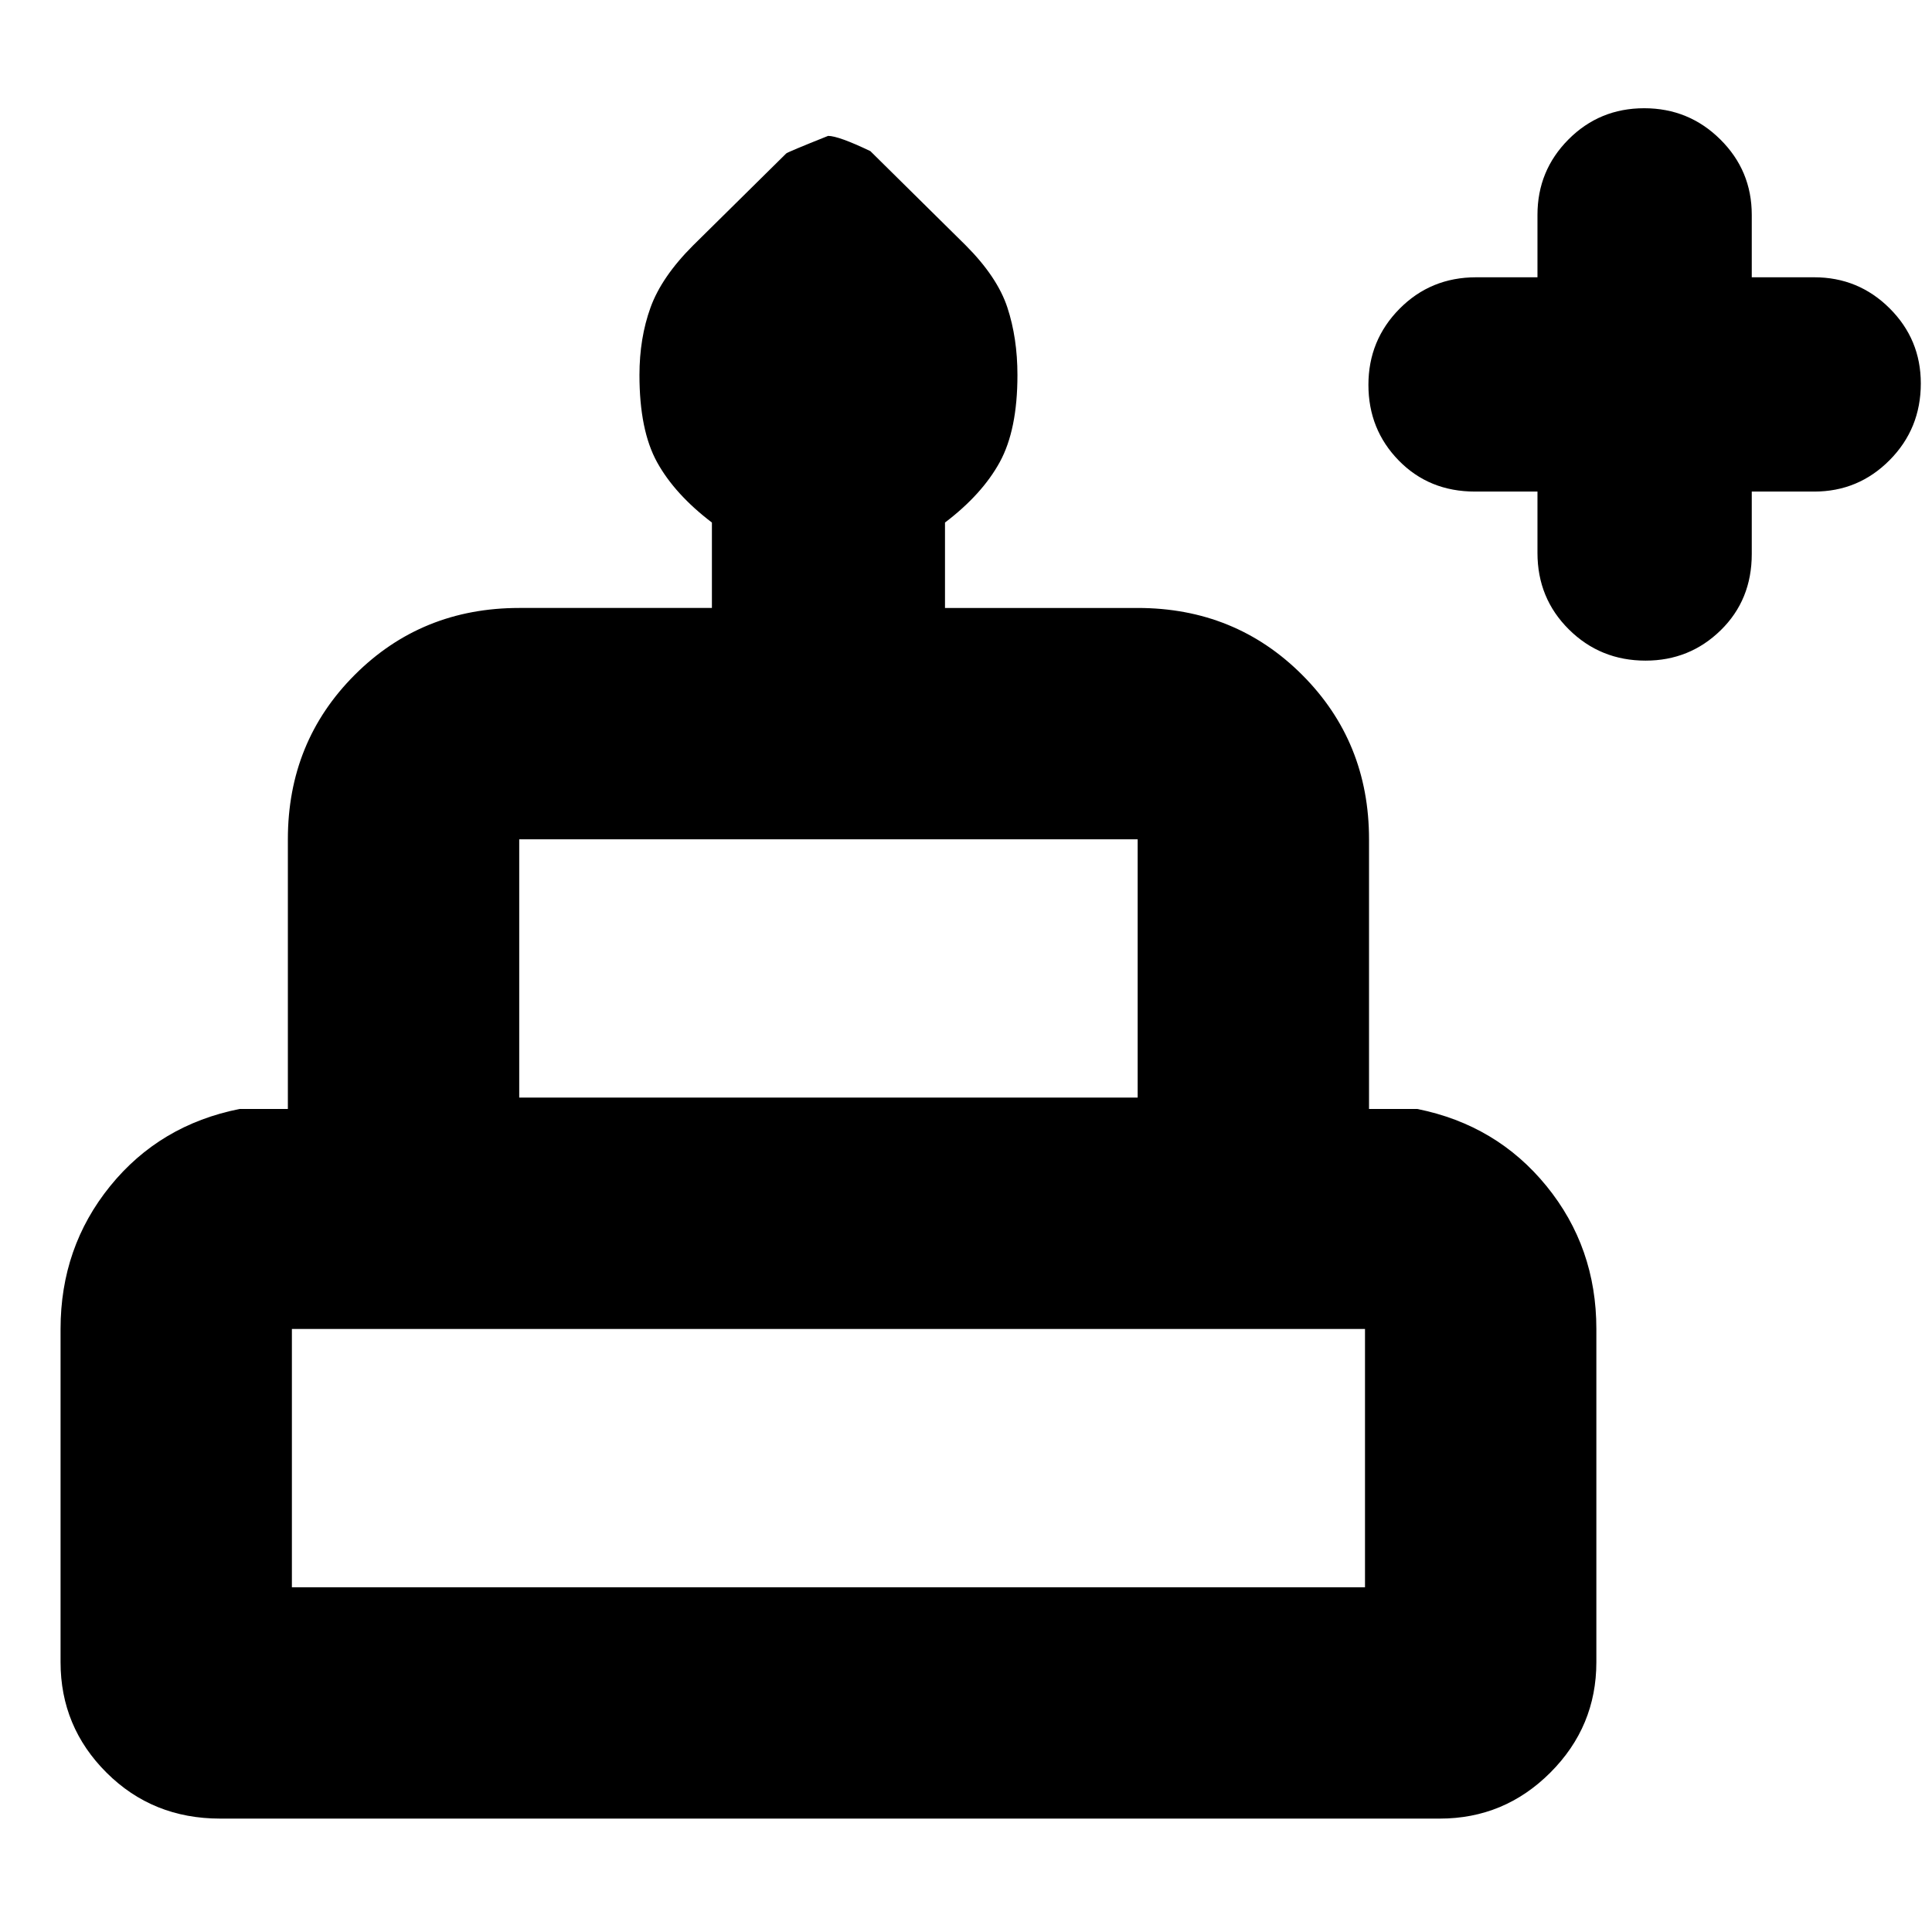<svg xmlns="http://www.w3.org/2000/svg" height="20" viewBox="0 -960 960 960" width="20"><path d="M763.96-715.74h-31.05q-22.77 0-37.86-15.42t-15.09-37.61q0-22.19 15.48-37.82 15.48-15.63 38.04-15.63h30.48v-31.04q0-21.98 15.42-37.47 15.42-15.49 37.61-15.49 22.18 0 37.81 15.49 15.64 15.49 15.64 37.47v31.04h31.04q21.98 0 37.47 15.43 15.49 15.43 15.49 37.32 0 22.47-15.49 38.1-15.49 15.63-37.47 15.63h-31.04v31.04q0 22.78-15.43 37.87-15.43 15.09-37.32 15.09-22.47 0-38.1-15.48-15.63-15.48-15.63-38.04v-30.48ZM109.36-56.35q-33.51 0-56.39-22.79-22.88-22.78-22.88-54.95v-165.56q0-40.57 24.64-70.98 24.65-30.41 64.31-38.33h24v-134q0-48.48 33.24-81.72 33.24-33.23 81.72-33.23h95.74v-42.44q-18.44-14.05-27.22-29.94-8.78-15.88-8.78-43.35 0-18.36 5.5-33.56 5.5-15.19 21.08-30.78l46.35-45.78q.79-.72 20.81-8.72 5.17 0 21 7.57l47.28 46.71q15.8 15.81 20.8 31 5 15.2 5 33.56 0 27.21-8.78 43.25t-27.22 30.04v42.44h95.74q48.49 0 81.72 33.23 33.24 33.24 33.24 81.72v134h24q39.44 7.92 64.2 38.33 24.76 30.41 24.76 70.98v165.56q0 32.01-22.87 54.88-22.86 22.86-54.97 22.86H109.36ZM258-414.61h307.3v-128.35H258v128.35ZM145.04-171.3h533.22v-128.35H145.04v128.35ZM258-414.61h307.3H258ZM145.04-171.3h533.22-533.22Zm559.22-243.31H119.04h585.22Z"/></svg>